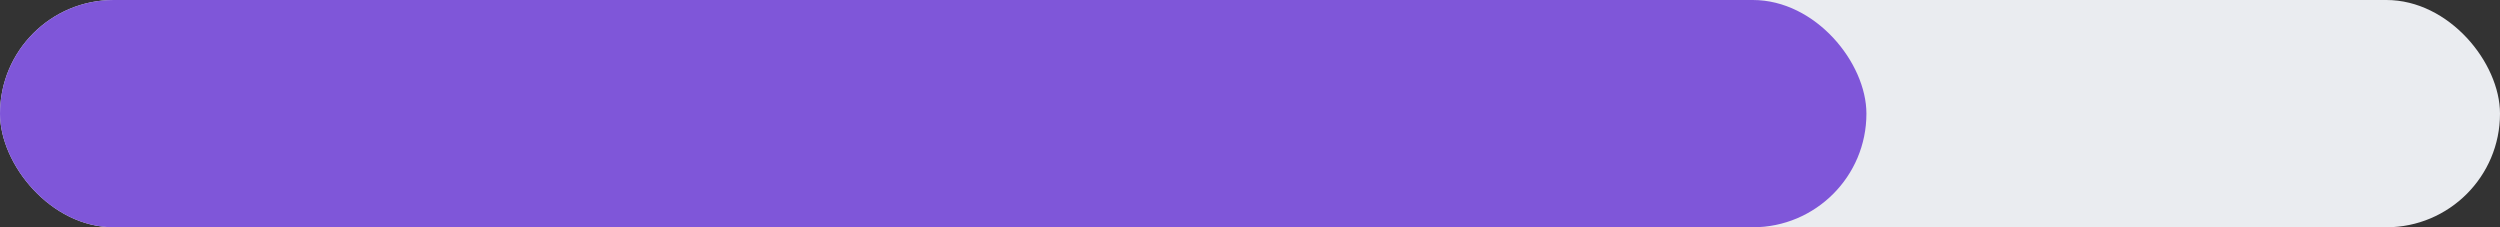 <svg width="88" height="8" viewBox="0 0 88 8" fill="none" xmlns="http://www.w3.org/2000/svg">
<rect x="0" y="0" width="88" height="8" fill="#333333" stroke="none"/>
<rect width="88" height="8" rx="4" fill="#EAECF0"/>
<rect width="65.698" height="8" rx="4" fill="#7F56D9"/>
</svg>
